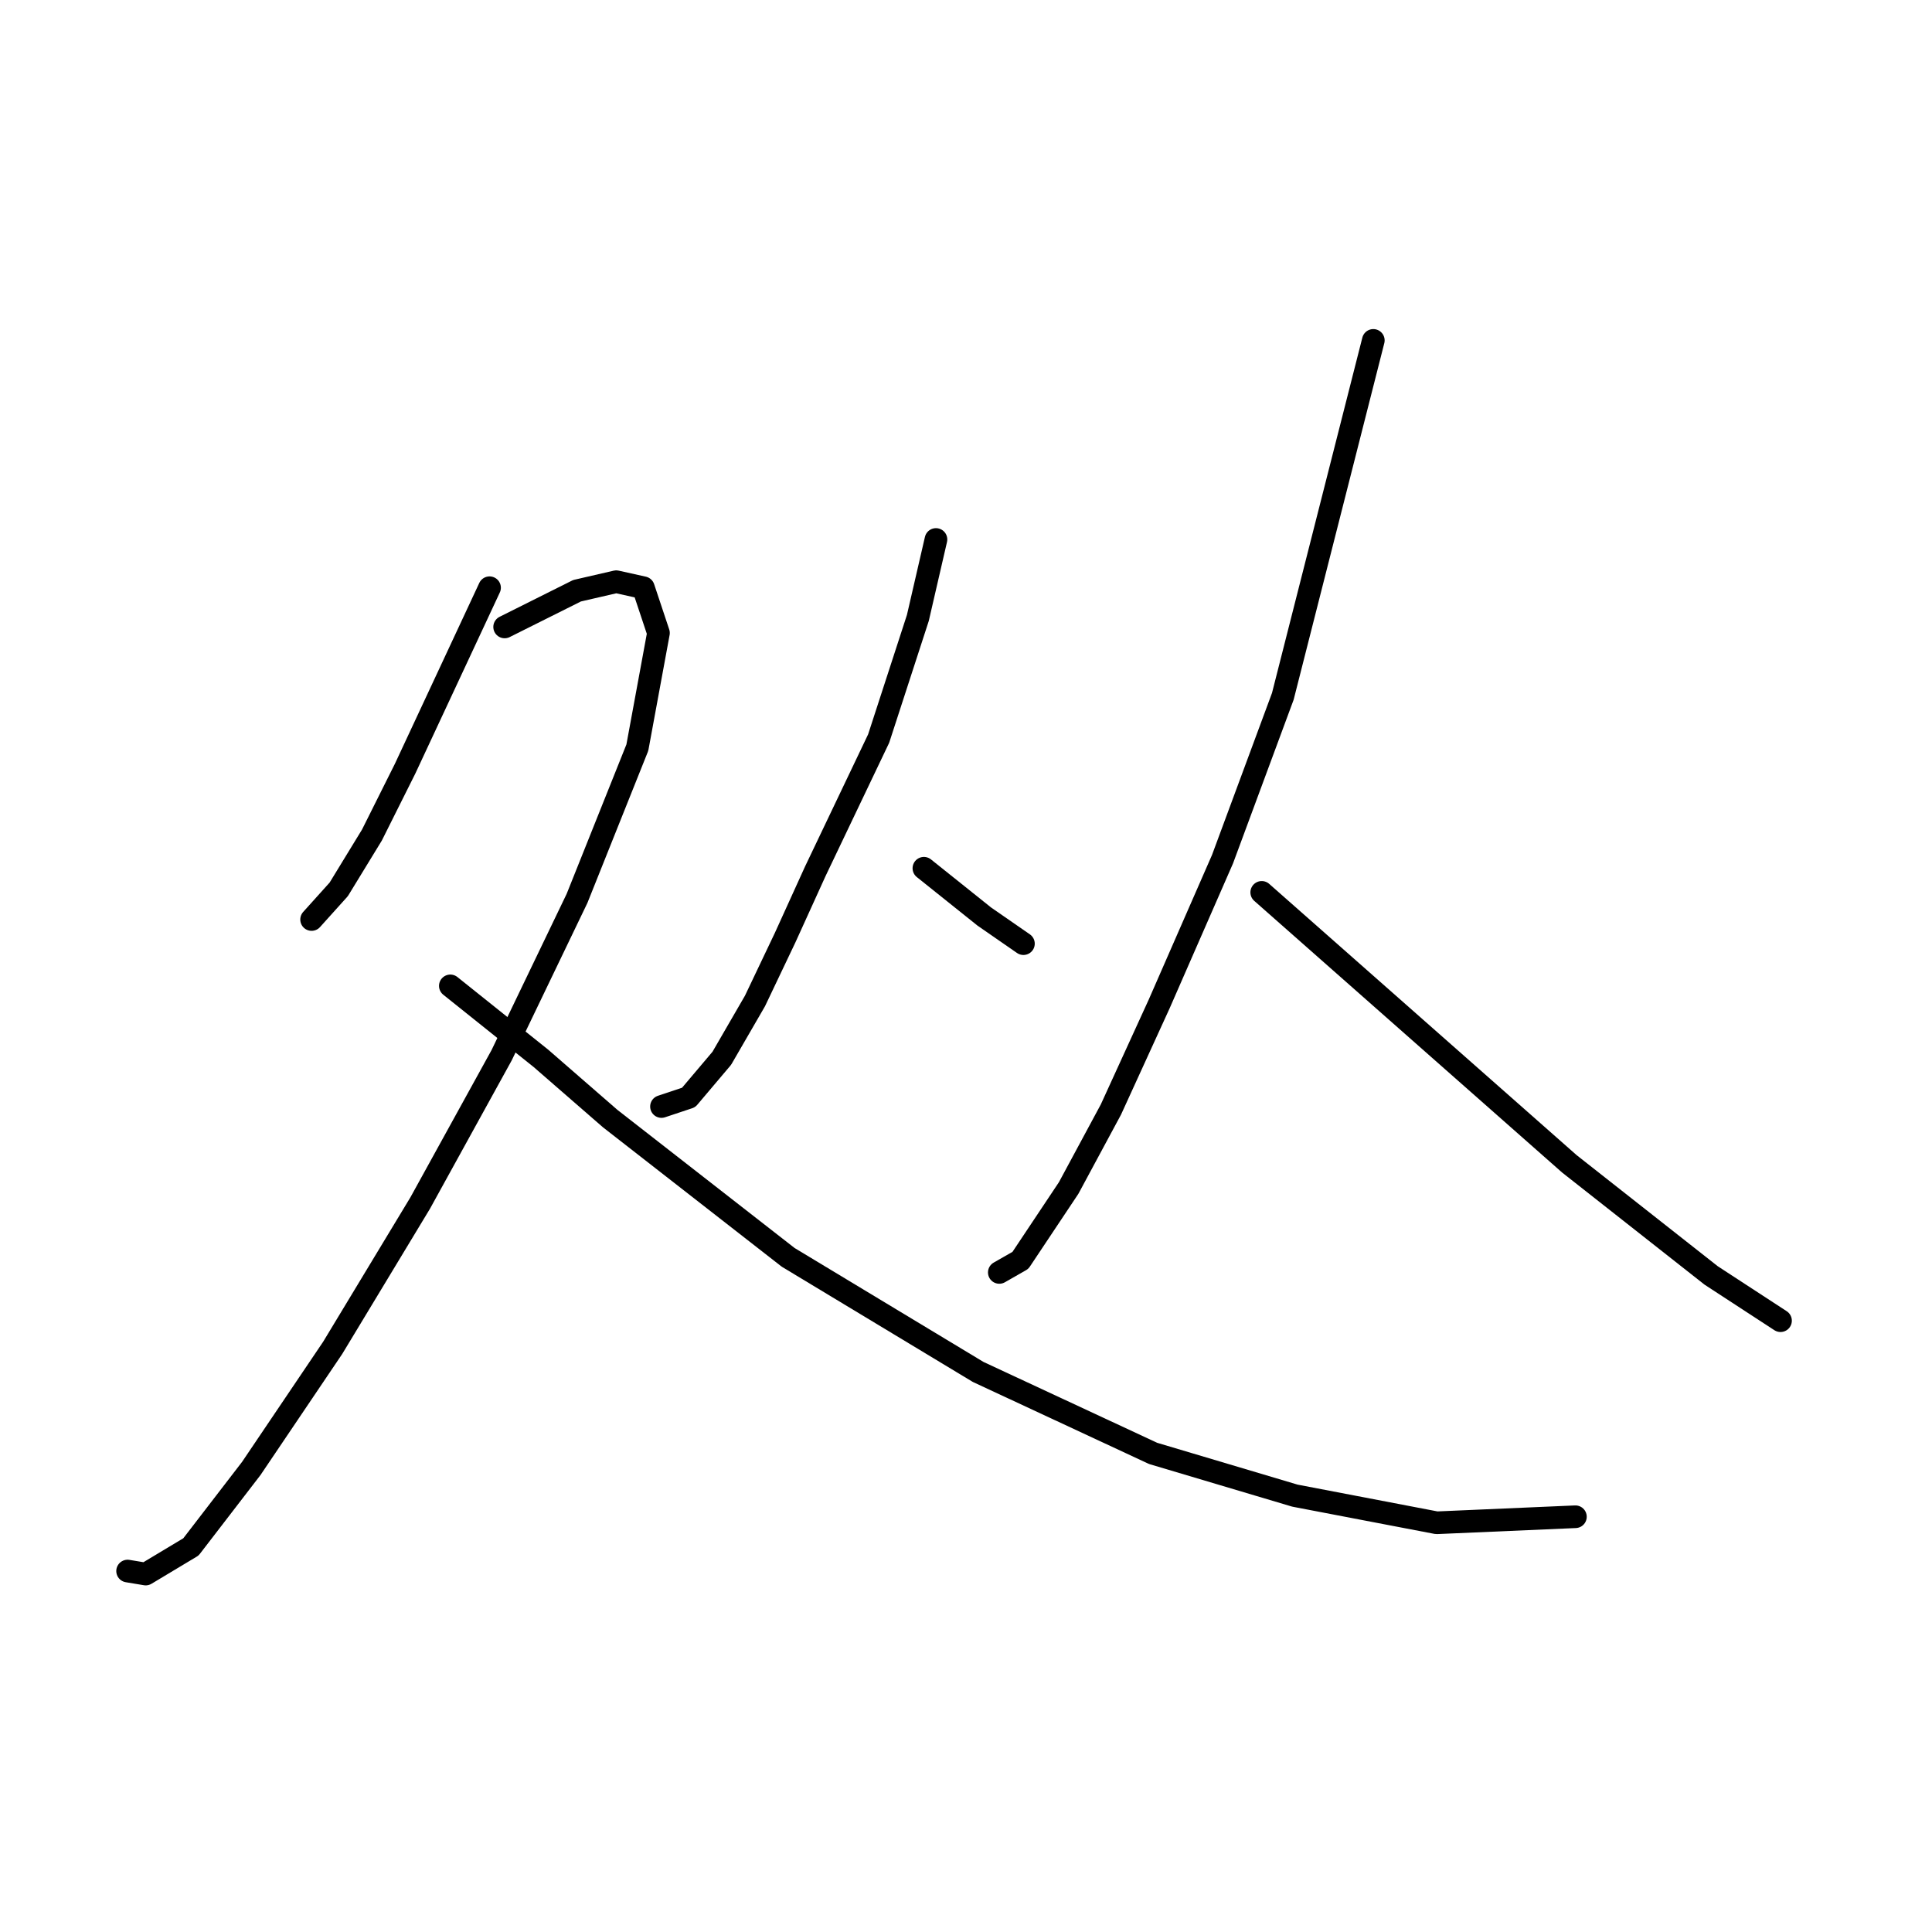 <?xml version="1.0" standalone="no"?>
    <svg width="256" height="256" xmlns="http://www.w3.org/2000/svg" version="1.1">
    <polyline stroke="black" stroke-width="3" stroke-linecap="round" fill="transparent" stroke-linejoin="round" points="64.868 77.877 59.273 89.868 53.677 101.858 49.281 110.651 44.885 117.845 41.288 121.841 41.288 121.841 " />
        <polyline stroke="black" stroke-width="3" stroke-linecap="round" fill="transparent" stroke-linejoin="round" points="66.867 83.073 71.663 80.675 76.459 78.277 81.655 77.078 85.252 77.877 87.25 83.872 84.452 99.06 76.459 119.044 66.467 139.827 55.676 159.411 44.085 178.595 33.294 194.582 25.301 204.973 19.306 208.57 16.907 208.171 16.907 208.171 " />
        <polyline stroke="black" stroke-width="3" stroke-linecap="round" fill="transparent" stroke-linejoin="round" points="59.672 130.634 65.668 135.43 71.663 140.226 80.855 148.22 104.436 166.605 129.615 181.792 152.796 192.584 171.581 198.179 190.366 201.776 208.75 200.977 208.75 200.977 " />
        <polyline stroke="black" stroke-width="3" stroke-linecap="round" fill="transparent" stroke-linejoin="round" points="124.02 71.483 122.821 76.678 121.622 81.874 116.426 97.861 108.033 115.447 104.036 124.239 100.039 132.633 95.643 140.226 91.247 145.422 87.65 146.621 87.65 146.621 " />
        <polyline stroke="black" stroke-width="3" stroke-linecap="round" fill="transparent" stroke-linejoin="round" points="122.421 115.047 126.418 118.244 130.415 121.442 135.61 125.039 135.61 125.039 " />
        <polyline stroke="black" stroke-width="3" stroke-linecap="round" fill="transparent" stroke-linejoin="round" points="181.972 45.104 175.977 68.685 169.982 92.266 161.989 113.848 153.596 133.032 147.201 147.021 141.605 157.412 135.211 167.004 132.413 168.603 132.413 168.603 " />
        <polyline stroke="black" stroke-width="3" stroke-linecap="round" fill="transparent" stroke-linejoin="round" points="167.185 118.244 187.568 136.23 207.951 154.215 226.736 169.003 235.928 174.998 235.928 174.998 " />
        </svg>